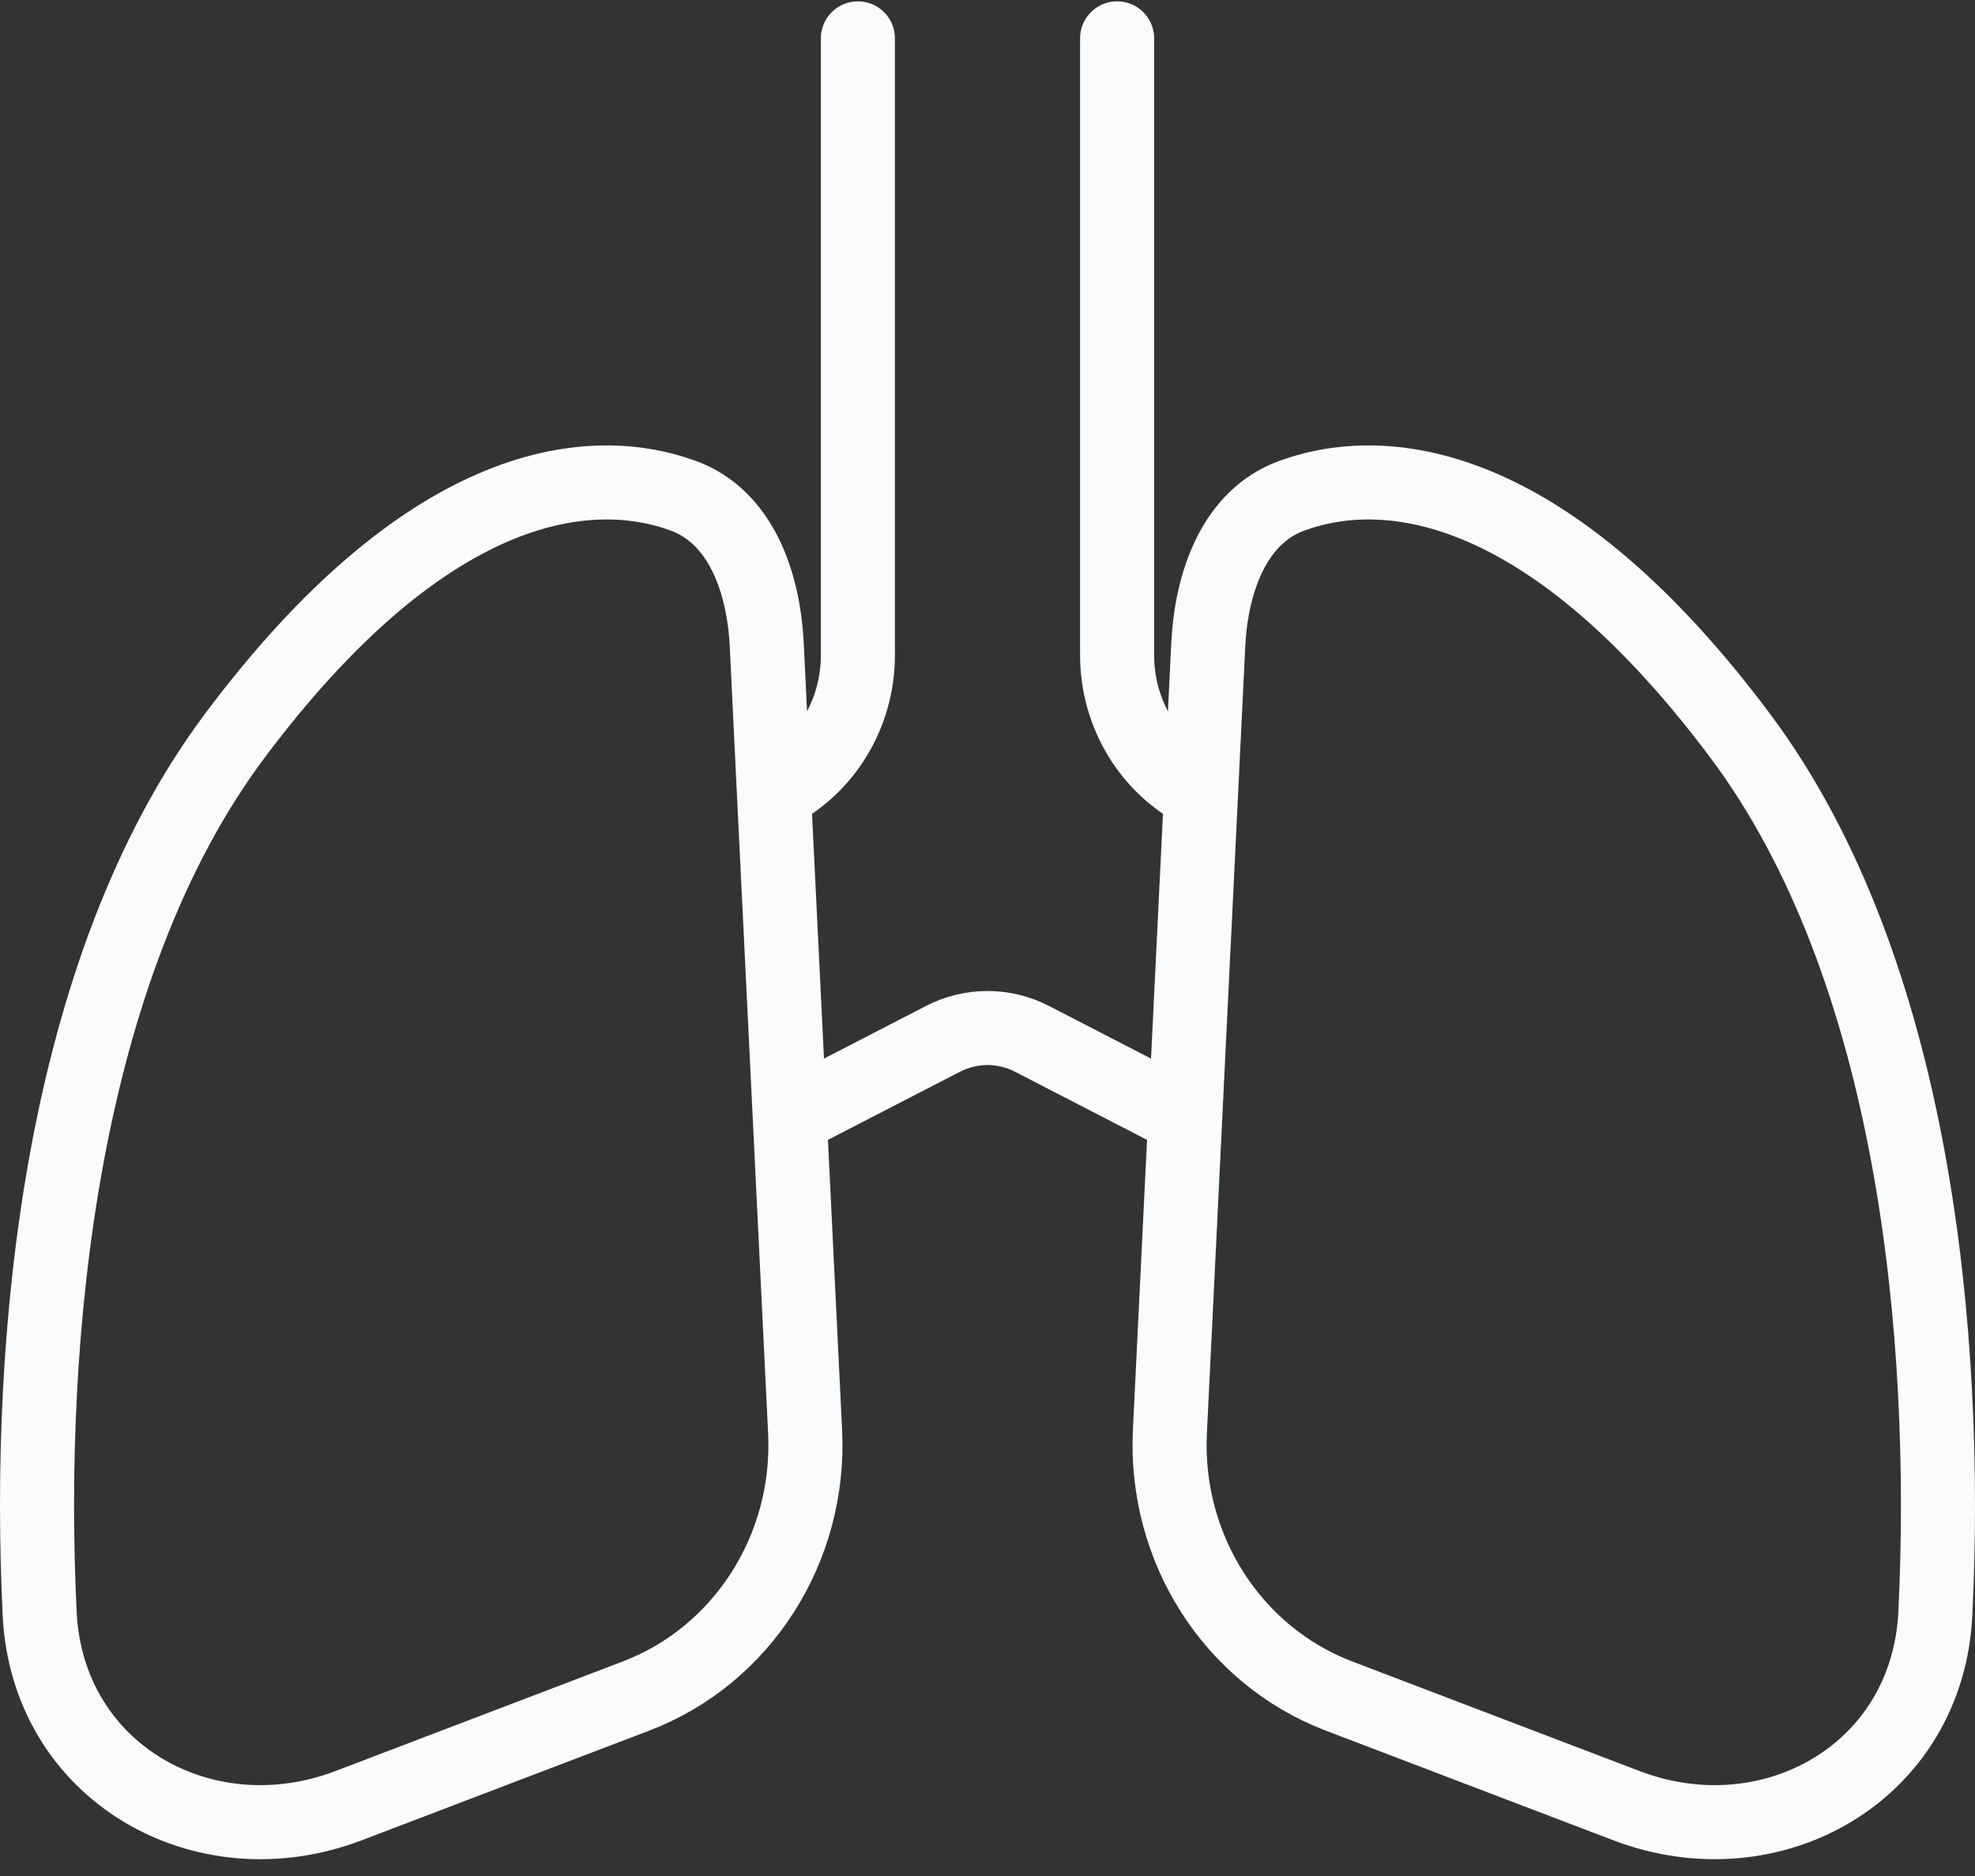<svg width="40" height="38" viewBox="0 0 40 38" fill="none" xmlns="http://www.w3.org/2000/svg">
<rect x="0" y="0" width="40" height="38" fill="#333333" stroke="none"/>
<path d="M17.375 0.777V13.271C17.375 14.465 16.713 15.551 15.675 16.07M15.675 16.07L15.529 13.063C15.467 11.792 15.003 10.468 13.841 10.043C11.836 9.309 8.574 9.803 4.761 14.896C1.217 19.629 0.533 27.074 0.803 32.681C0.957 35.906 4.126 37.695 7.061 36.575L12.883 34.354C15.035 33.533 16.422 31.364 16.306 28.998L15.996 22.644M15.675 16.07L15.996 22.644M22.625 0.777V13.271C22.625 14.465 23.287 15.551 24.325 16.07M24.325 16.07L24.471 13.063C24.533 11.792 24.997 10.468 26.159 10.043C28.164 9.309 31.426 9.803 35.239 14.896C38.783 19.629 39.467 27.074 39.197 32.681C39.043 35.906 35.874 37.695 32.939 36.575L27.117 34.354C24.965 33.533 23.579 31.364 23.694 28.998L24.004 22.644M24.325 16.07L24.004 22.644M15.996 22.644L19.096 21.044C19.665 20.75 20.334 20.75 20.904 21.044L24.004 22.644" stroke="#FAFBFC" stroke-width="1.5" stroke-linecap="round"/>
</svg>
